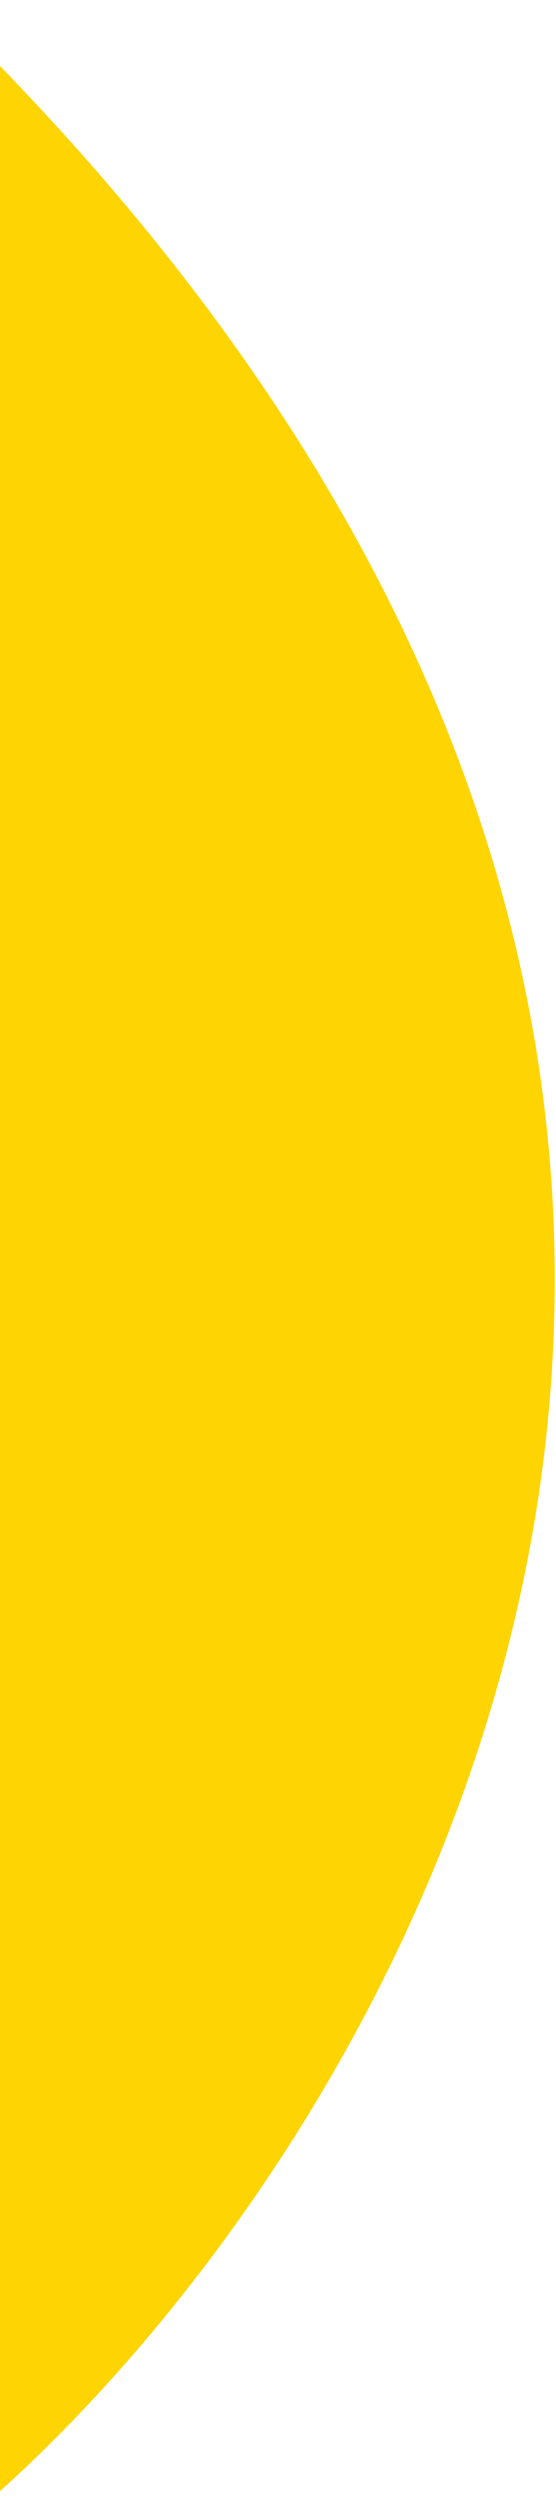 <svg width="87" height="391" fill="none" xmlns="http://www.w3.org/2000/svg"><path d="M-9.022 2-.487 389.4C52.145 341.973 120.187 232.4 67 108.373 52.13 73.698 27.785 37.893-9.022 2.001Z" fill="#FED403" stroke="#FED403"/></svg>